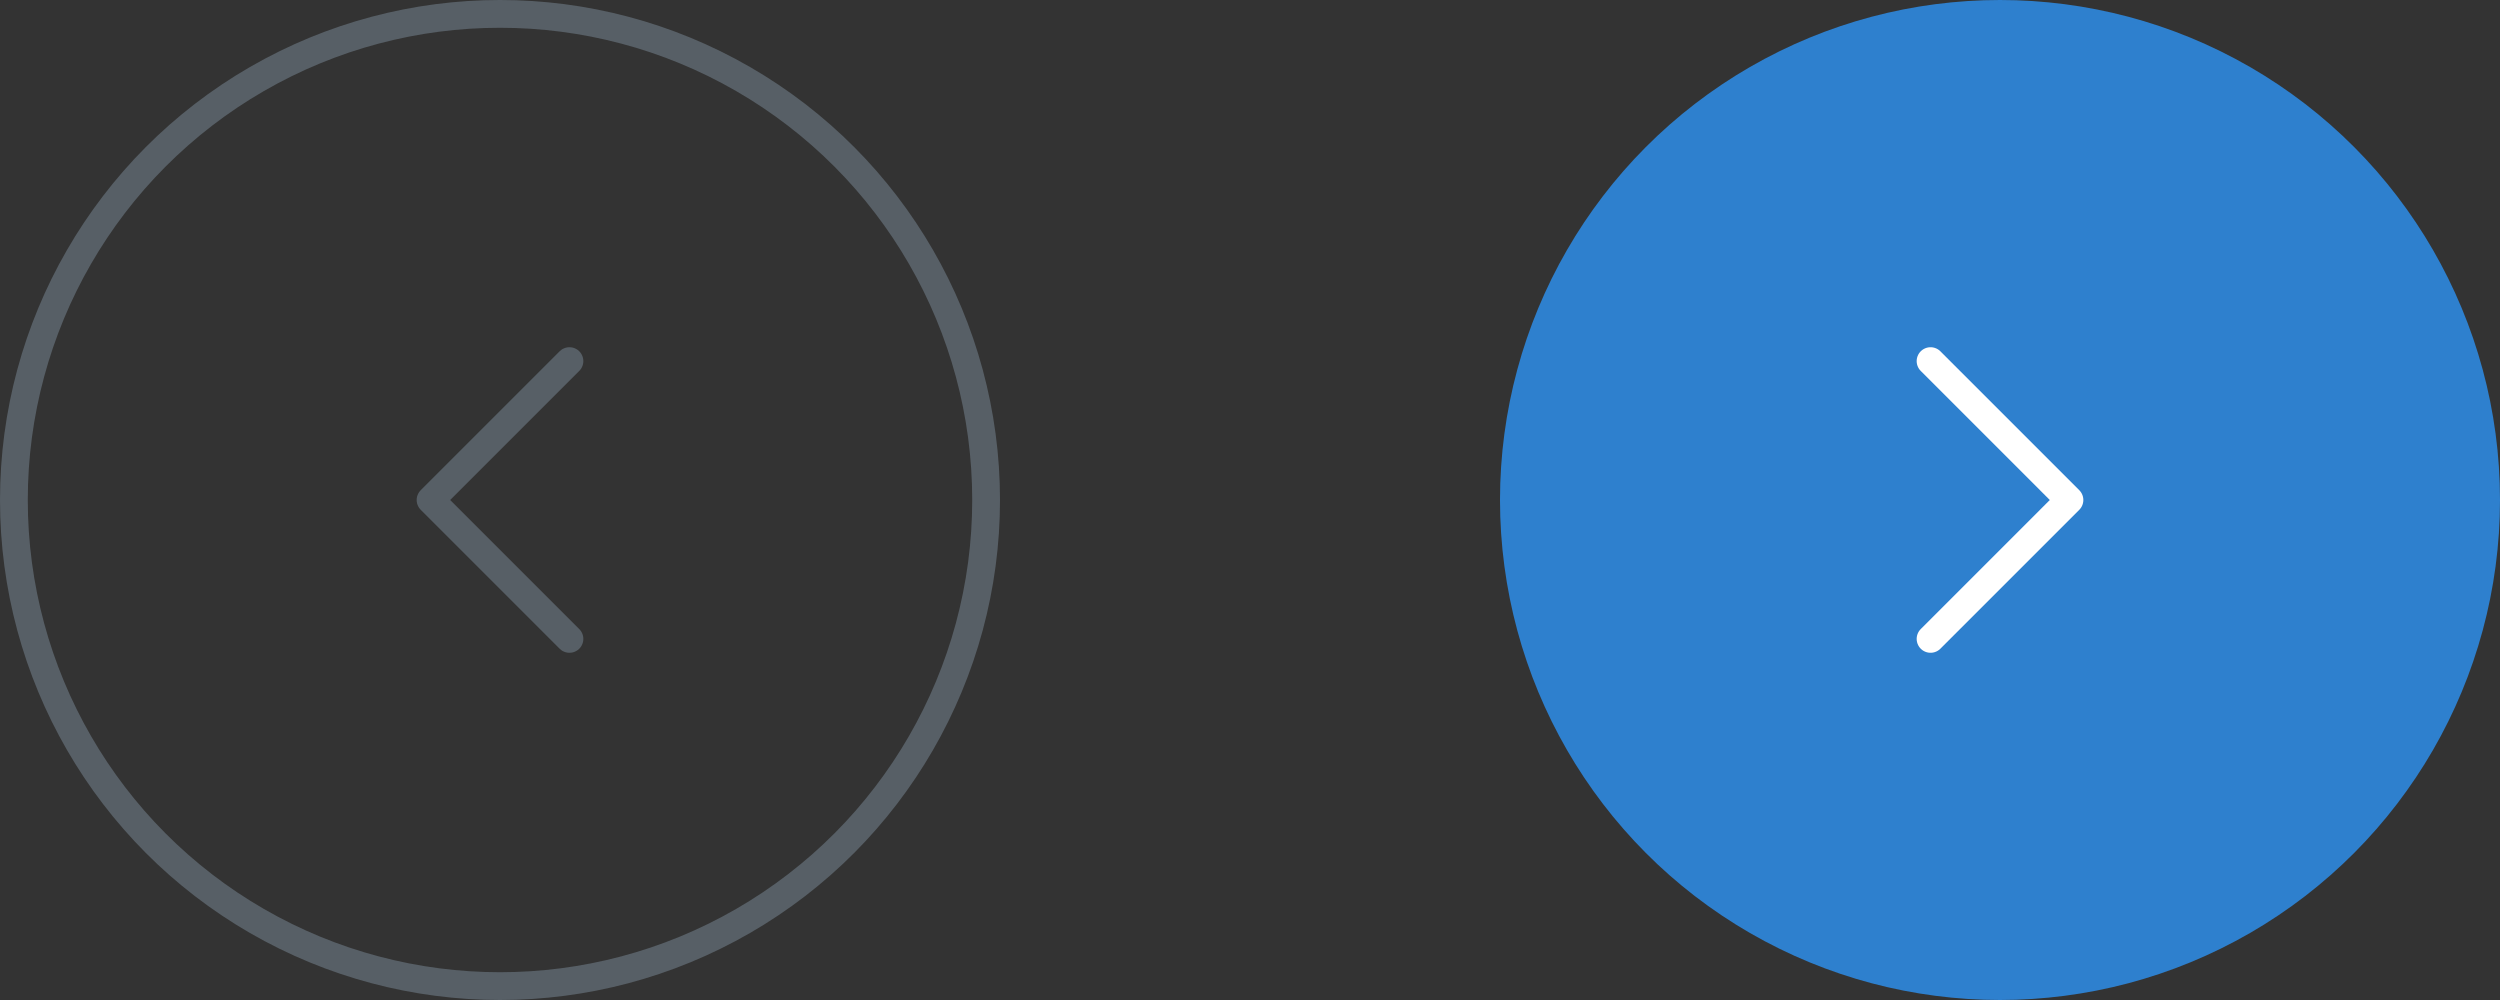 <svg xmlns="http://www.w3.org/2000/svg" width="90" height="36" viewBox="0 0 90 36" fill="none">
<rect x="0" y="0" width="90" height="36" fill="#333333" stroke="none"/>
<circle cx="72" cy="18" r="18" fill="#2E80CE"/>
<path d="M69.5 13L74.5 18L69.5 23" stroke="white" stroke-linecap="round" stroke-linejoin="round"/>
<circle cx="18" cy="18" r="17.5" transform="matrix(-1 0 0 1 36 0)" stroke="#575F66"/>
<path d="M20.5 13L15.5 18L20.5 23" stroke="#575F66" stroke-linecap="round" stroke-linejoin="round"/>
</svg>